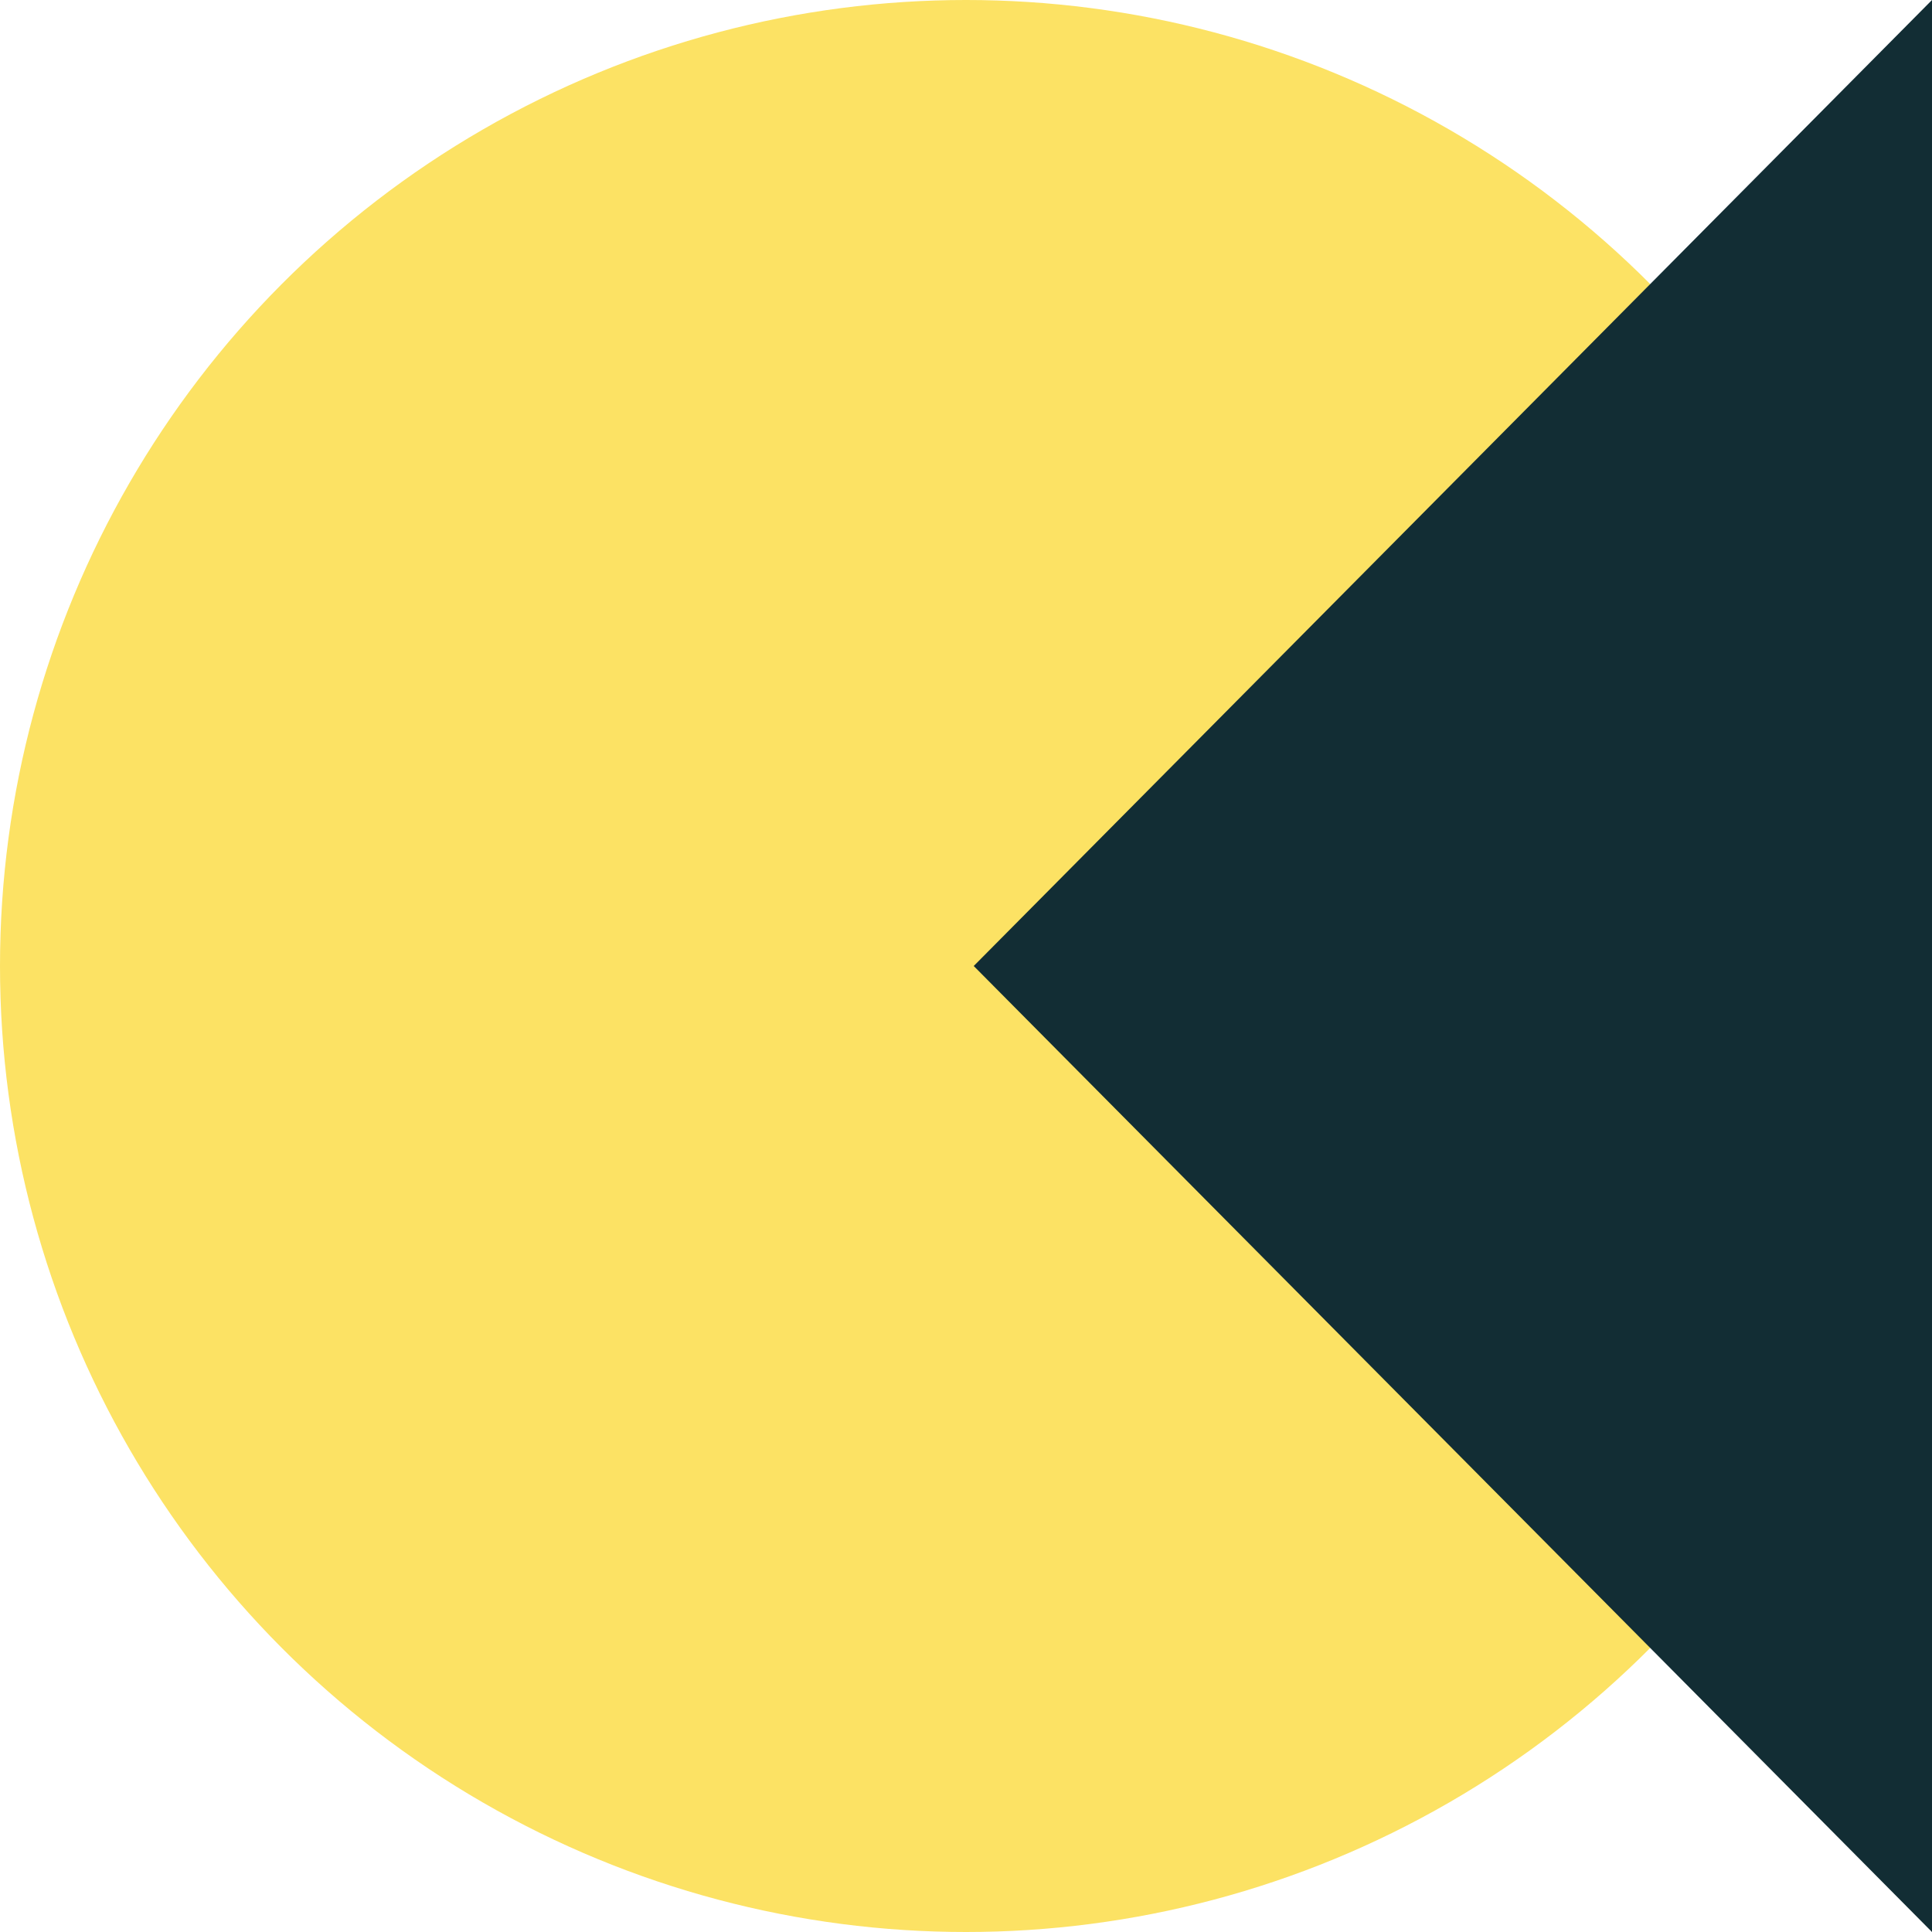 <svg xmlns="http://www.w3.org/2000/svg" width="125" height="125" viewBox="0 0 125 125">
  <g id="c" transform="translate(-4314 -4596)">
    <circle id="c-inner" cx="62.5" cy="62.5" r="62.5" transform="translate(4314 4596)" fill="#fce264"/>
    <g id="c-outer" transform="translate(4377 4721) rotate(-90)" fill="none">
      <path d="M62.5,0,125,62H0Z" stroke="none"/>
      <path d="M 62.5 0 L 125 62 L -7.62939453125e-06 62 L 62.5 0 Z" stroke="none" fill="#122d34"/>
    </g>
  </g>
</svg>
